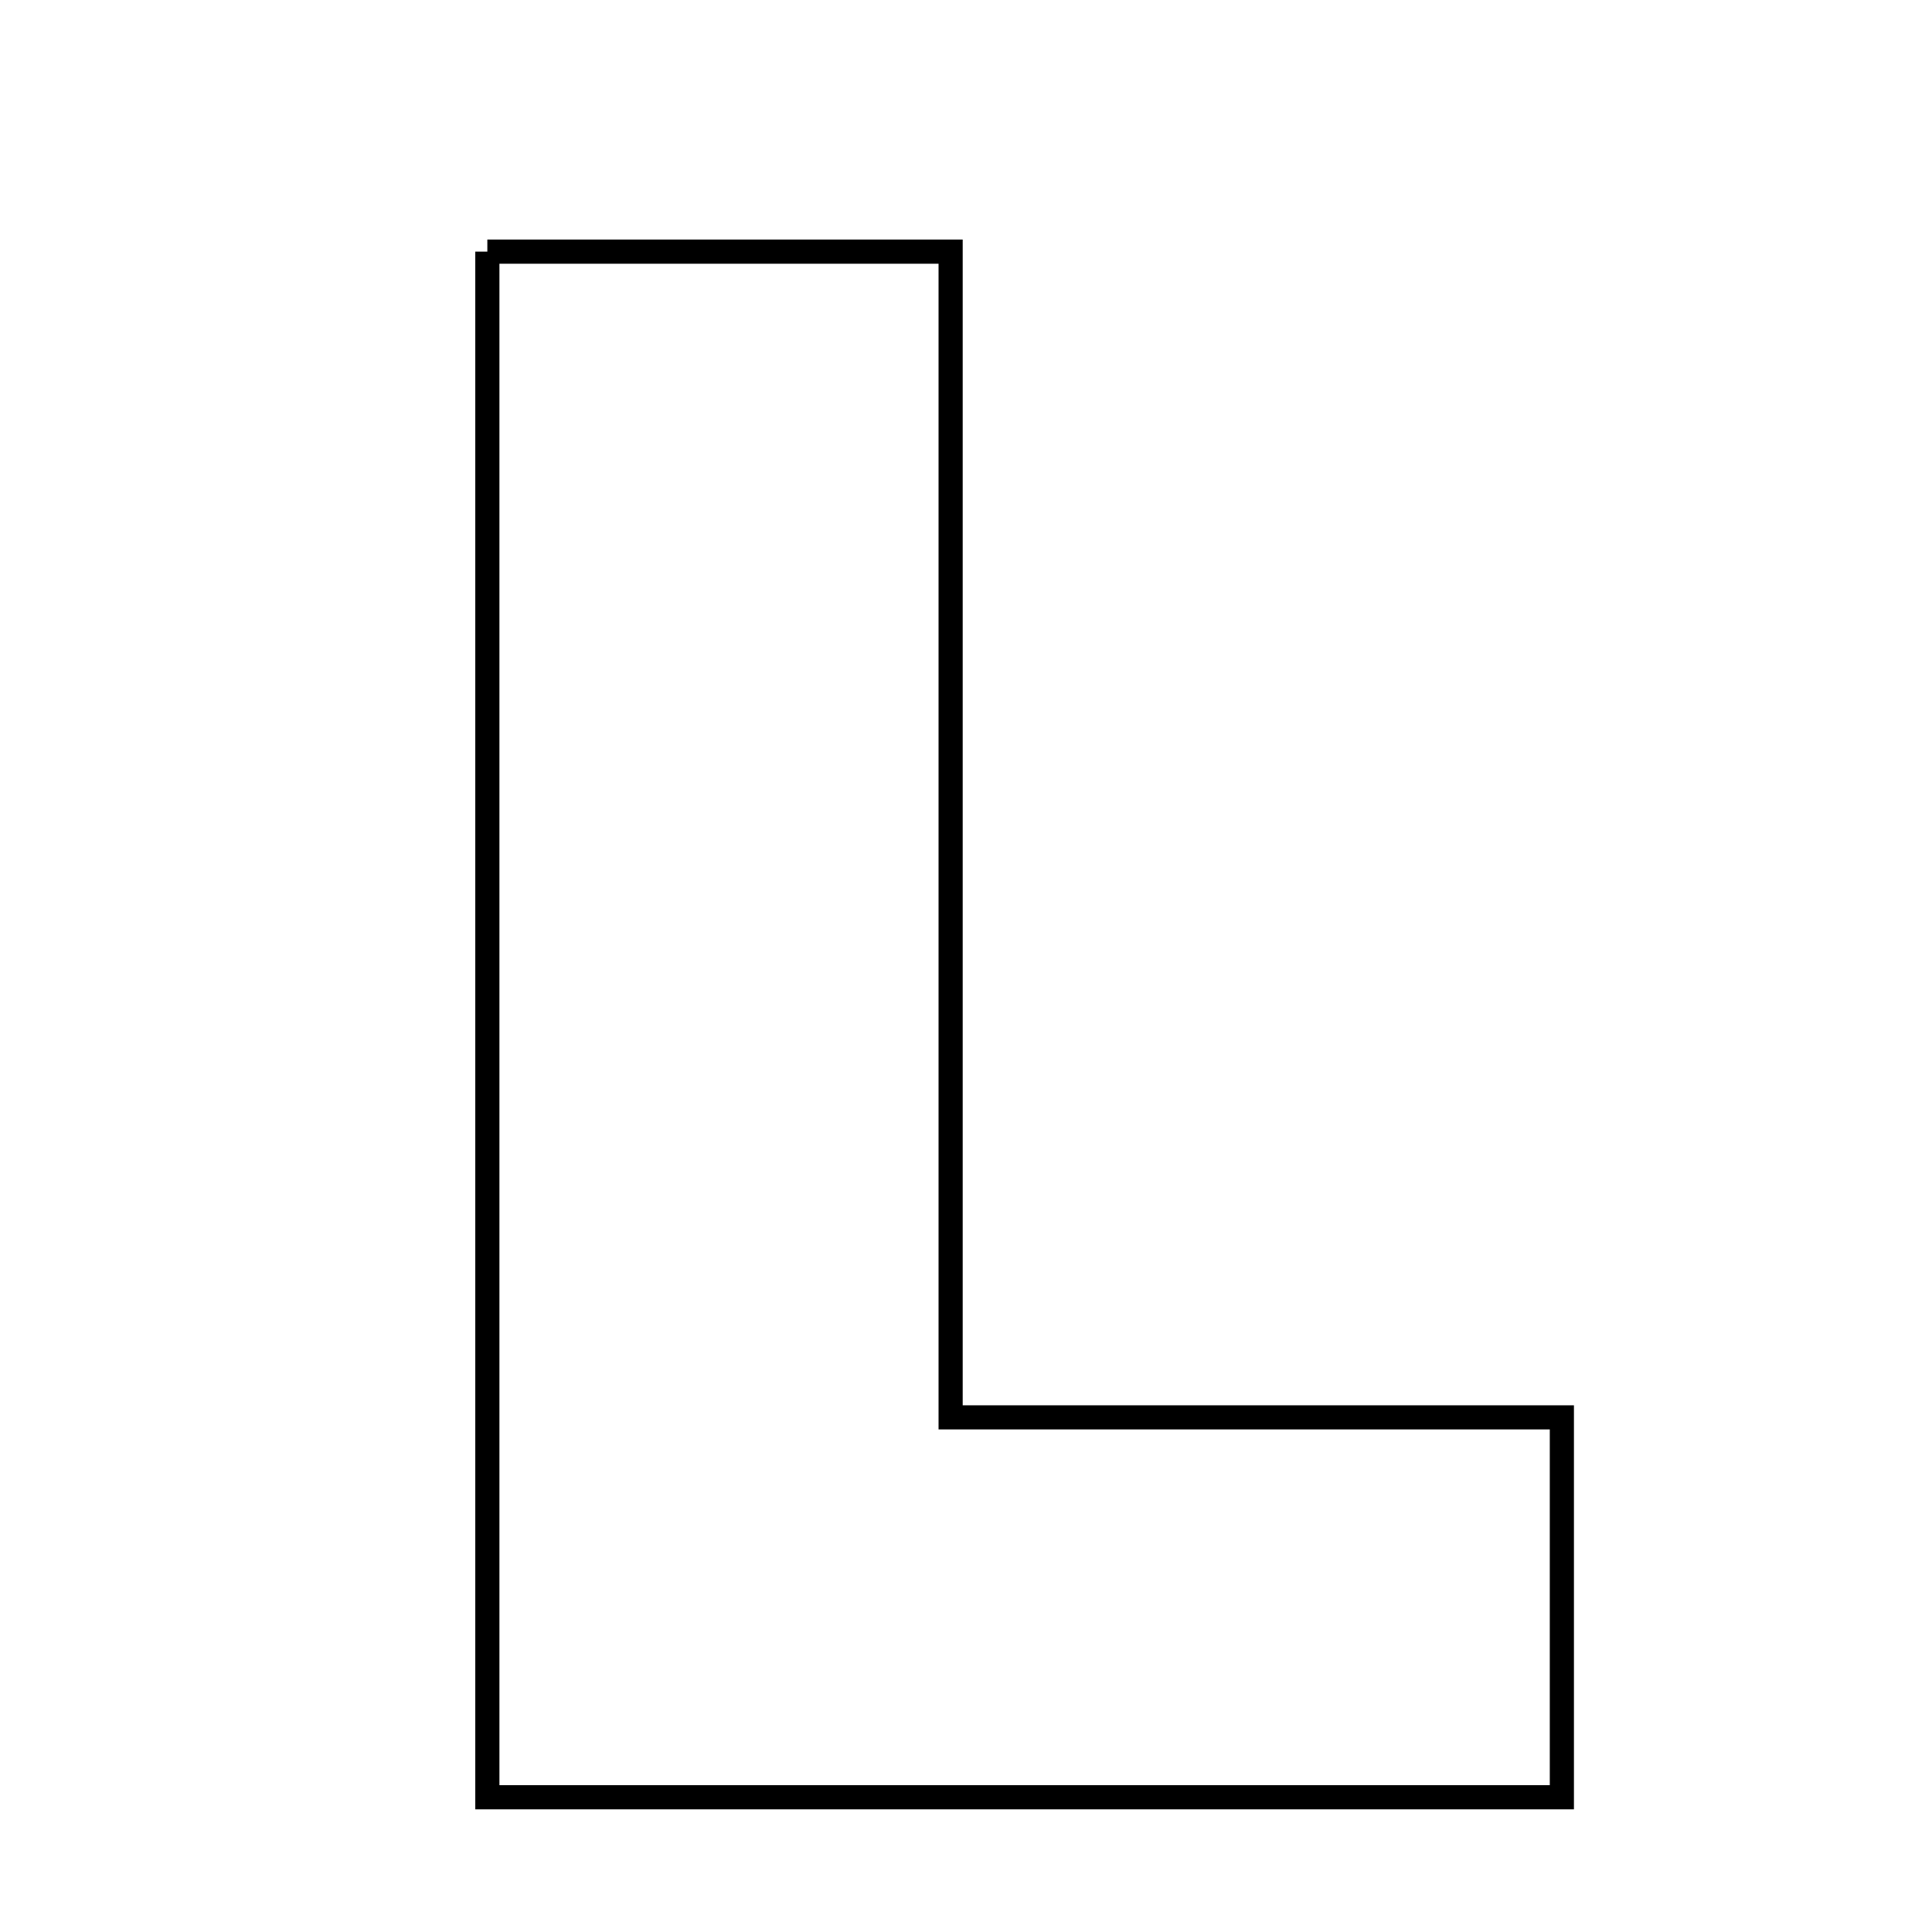 <svg xmlns="http://www.w3.org/2000/svg" viewBox="0.0 0.0 24.0 24.0" height="200px" width="200px"><path fill="none" stroke="black" stroke-width=".3" stroke-opacity="1.0"  filling="0" d="M6.054 3.126 C8.089 3.126 9.826 3.126 11.809 3.126 C11.809 7.922 11.809 12.589 11.809 17.607 C14.437 17.607 16.828 17.607 19.402 17.607 C19.402 19.36 19.402 20.764 19.402 22.326 C14.95 22.326 10.587 22.326 6.054 22.326 C6.054 15.938 6.054 9.623 6.054 3.126"></path></svg>